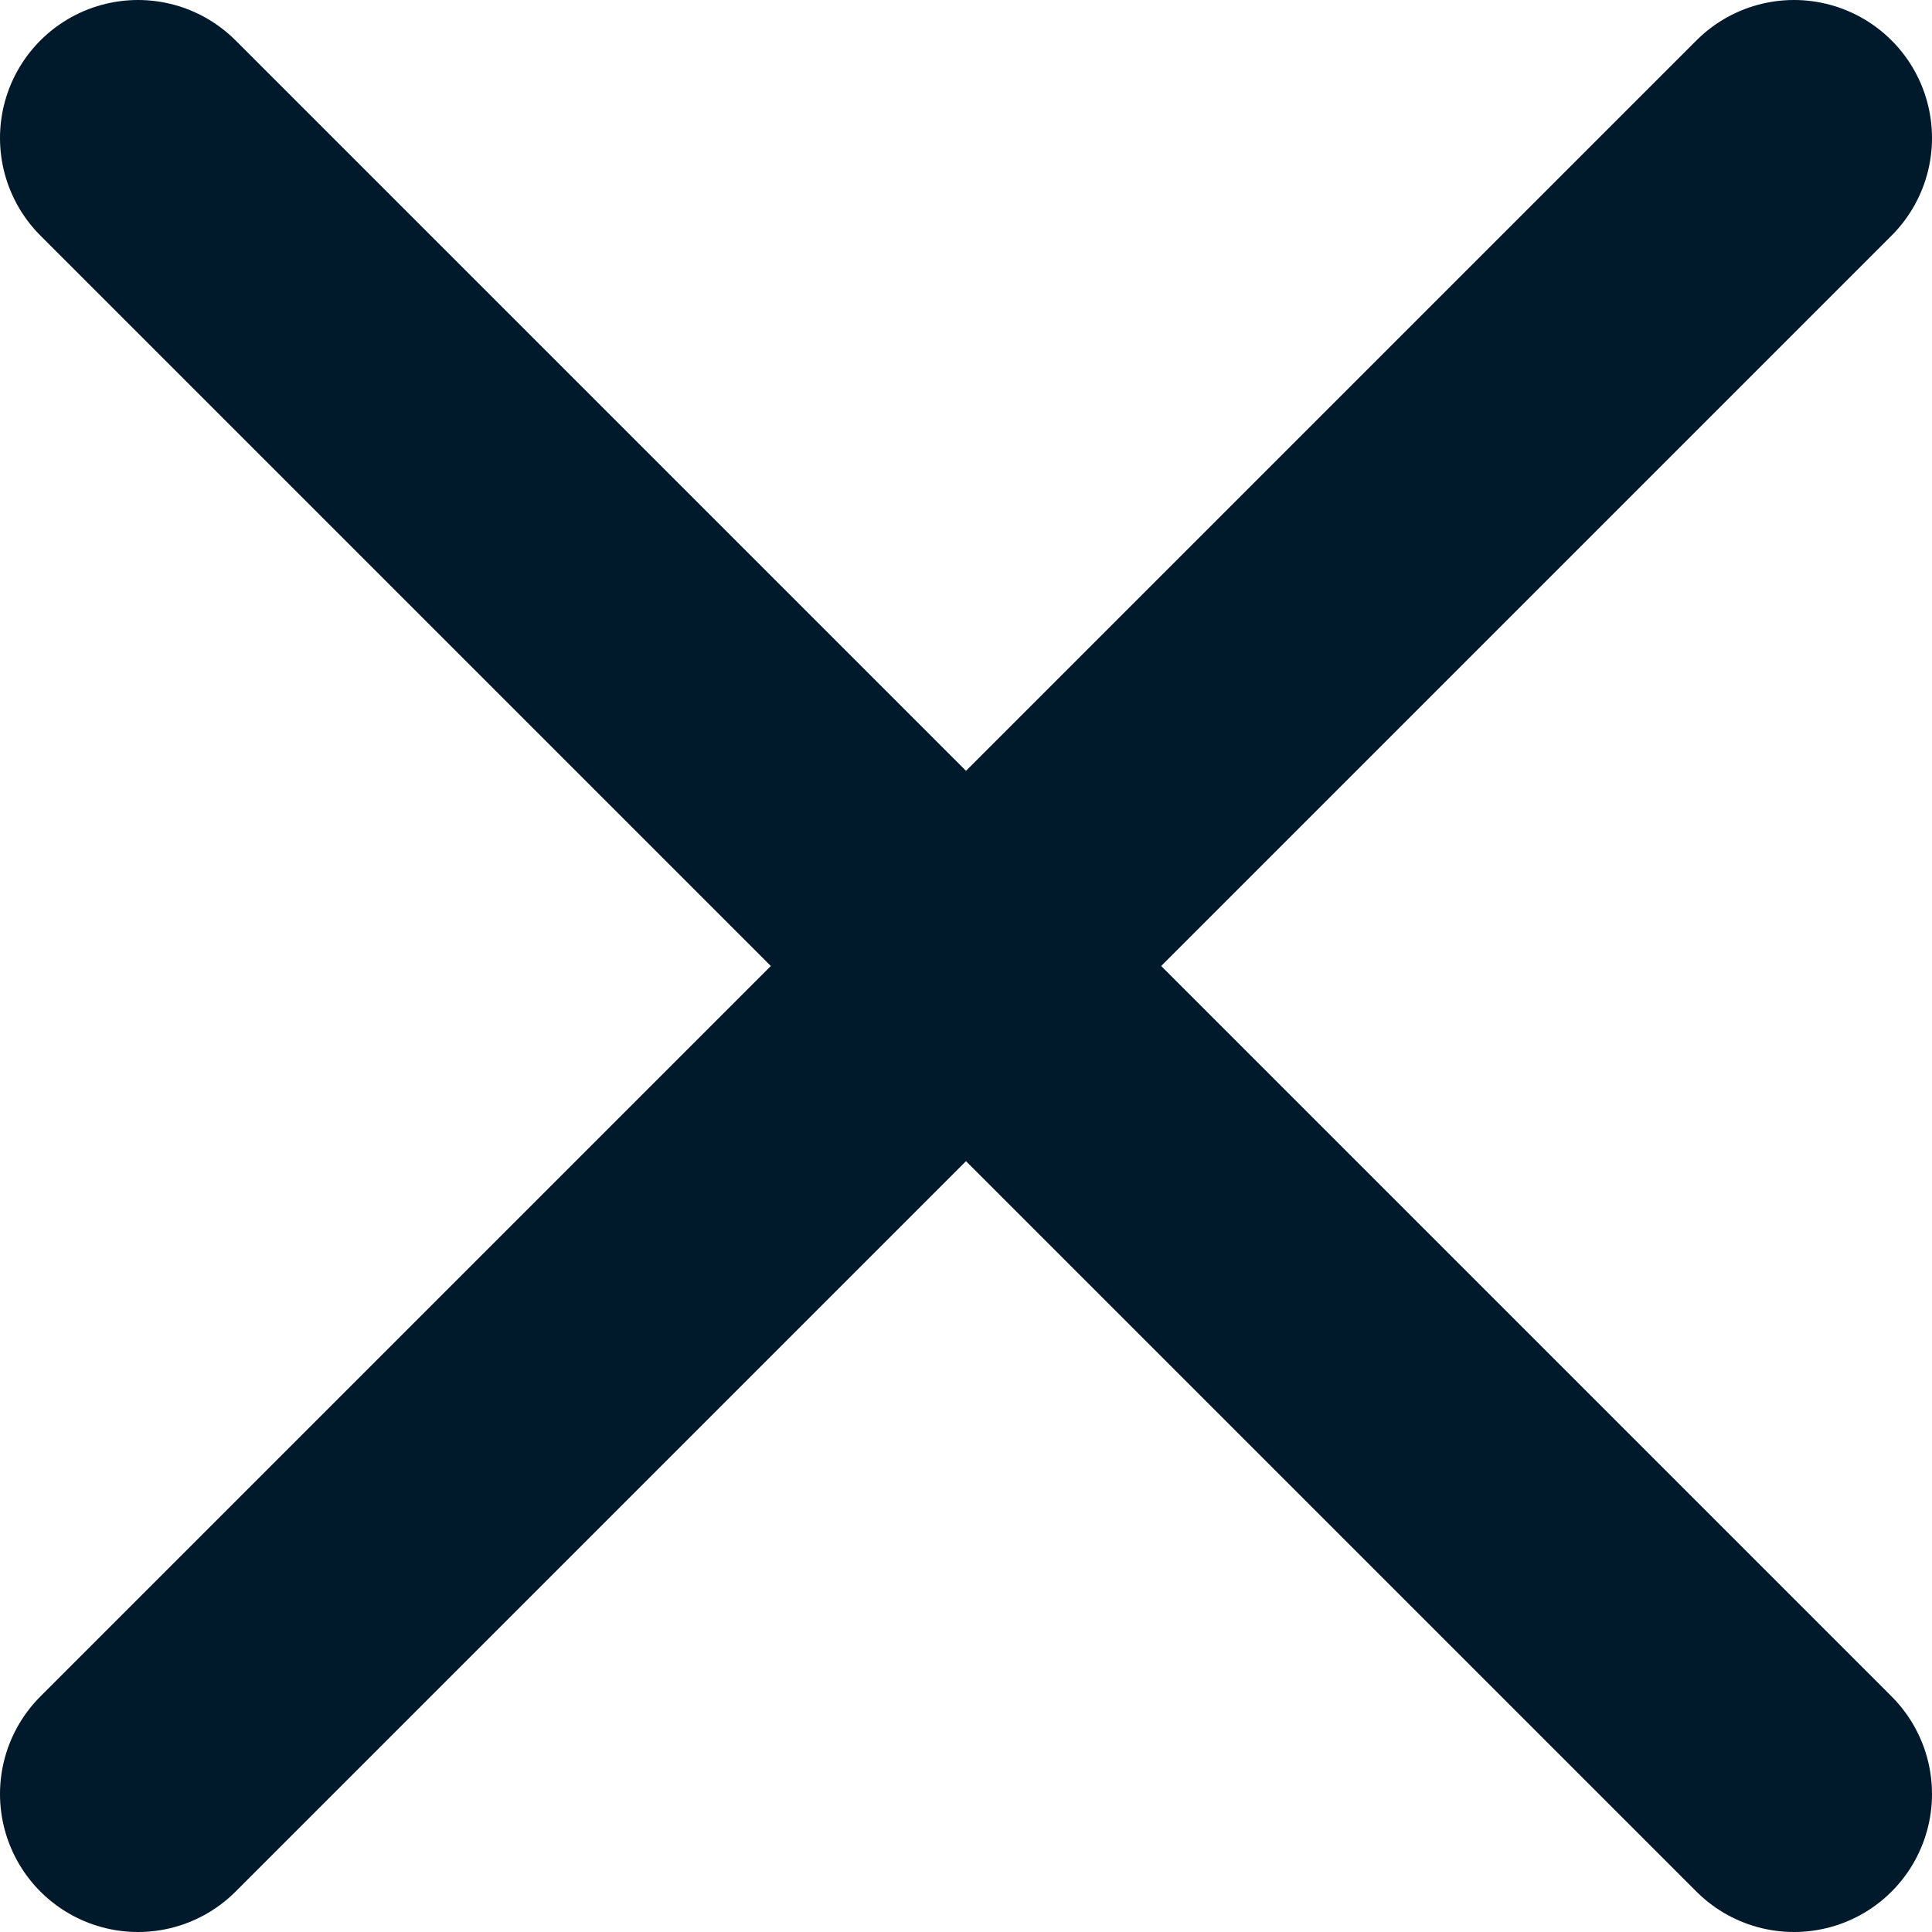 <svg width="14" height="14" viewBox="0 0 14 14" fill="none" xmlns="http://www.w3.org/2000/svg">
<g id="Group">
<path id="Vector" d="M1 13L13 1" stroke="#00192B" stroke-width="2" stroke-linecap="round" stroke-linejoin="round"/>
<path id="Vector_2" d="M13 13L1 1" stroke="#00192B" stroke-width="2" stroke-linecap="round" stroke-linejoin="round"/>
</g>
</svg>

